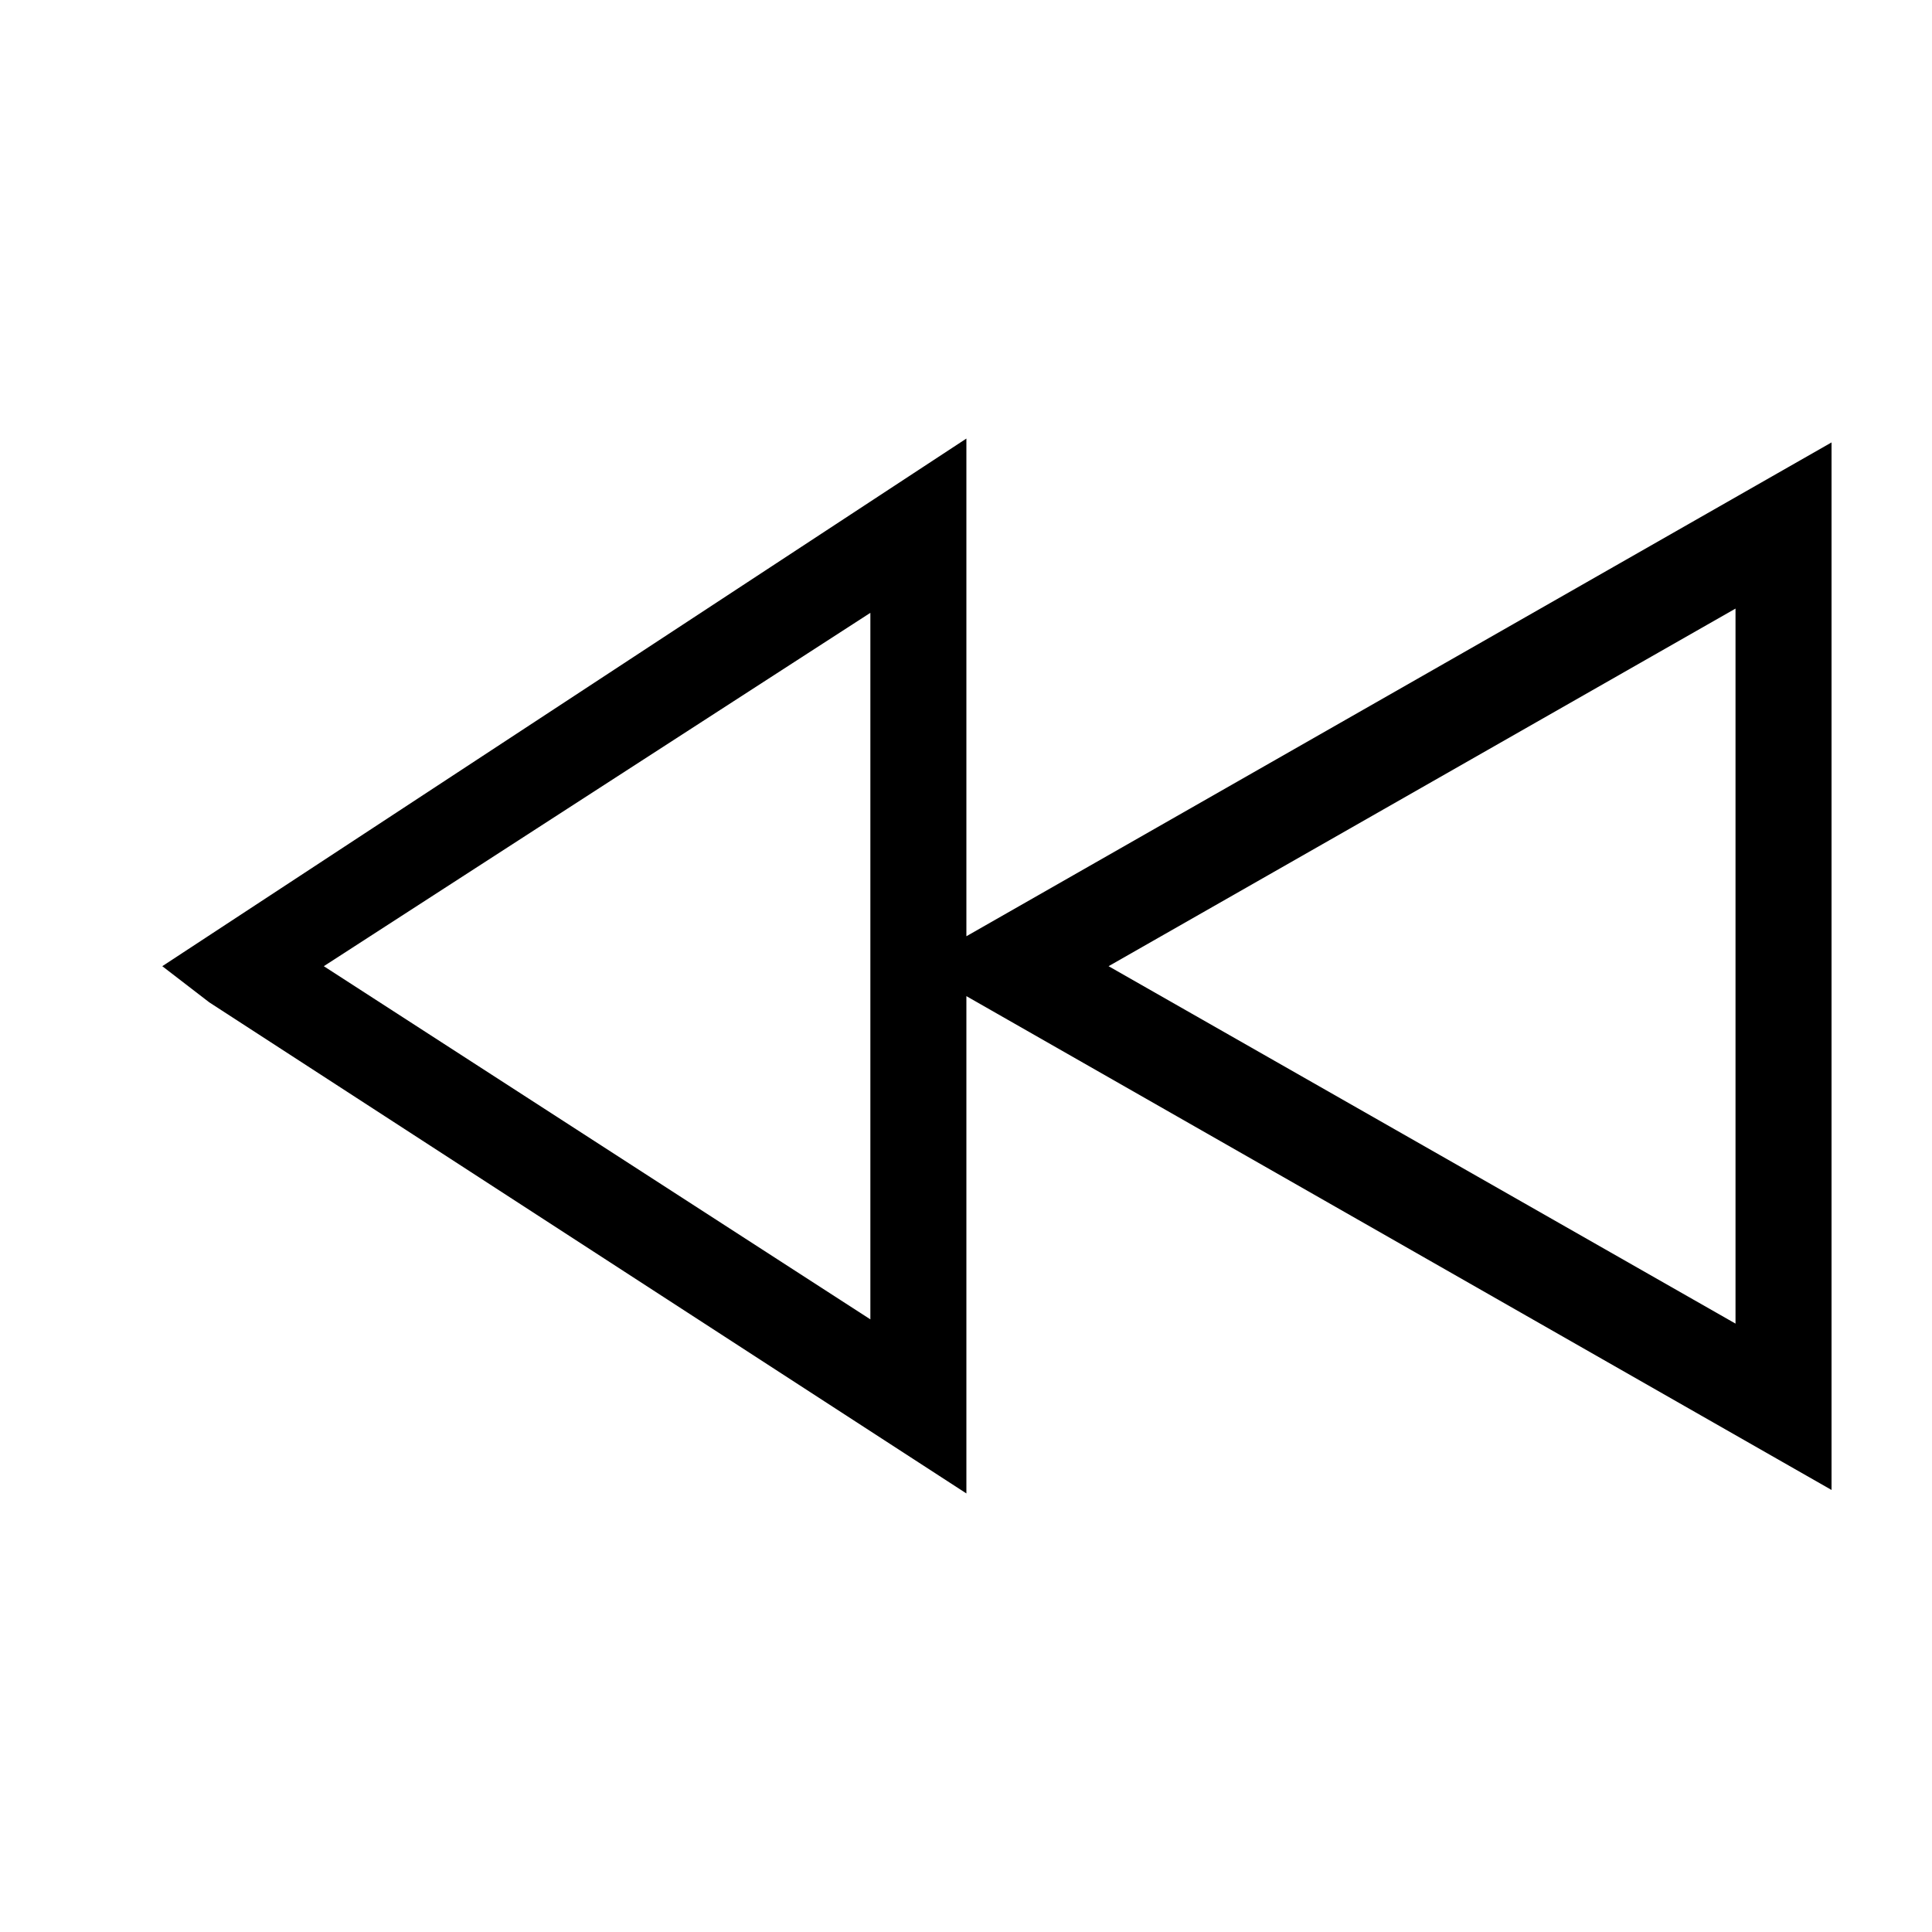 <?xml version="1.0" encoding="utf-8"?>
<!-- Generator: Adobe Illustrator 21.1.0, SVG Export Plug-In . SVG Version: 6.00 Build 0)  -->
<svg version="1.1"
	 id="svg2" xmlns:cc="http://creativecommons.org/ns#" xmlns:dc="http://purl.org/dc/elements/1.1/" xmlns:rdf="http://www.w3.org/1999/02/22-rdf-syntax-ns#" xmlns:svg="http://www.w3.org/2000/svg"
	 xmlns="http://www.w3.org/2000/svg" xmlns:xlink="http://www.w3.org/1999/xlink" x="0px" y="0px" viewBox="0 0 1000 1000"
	 style="enable-background:new 0 0 1000 1000;" xml:space="preserve">
<path id="path3" d="M84,500.1l24.3,18.7L500.2,773V515.6L948,771.2V229L500.2,484.6V227L84,500.1z M450.5,682.9L167.6,500.1
	l282.9-182.9V682.9z M898.3,315v370.1l-324.5-185L898.3,315z"/>
</svg>
